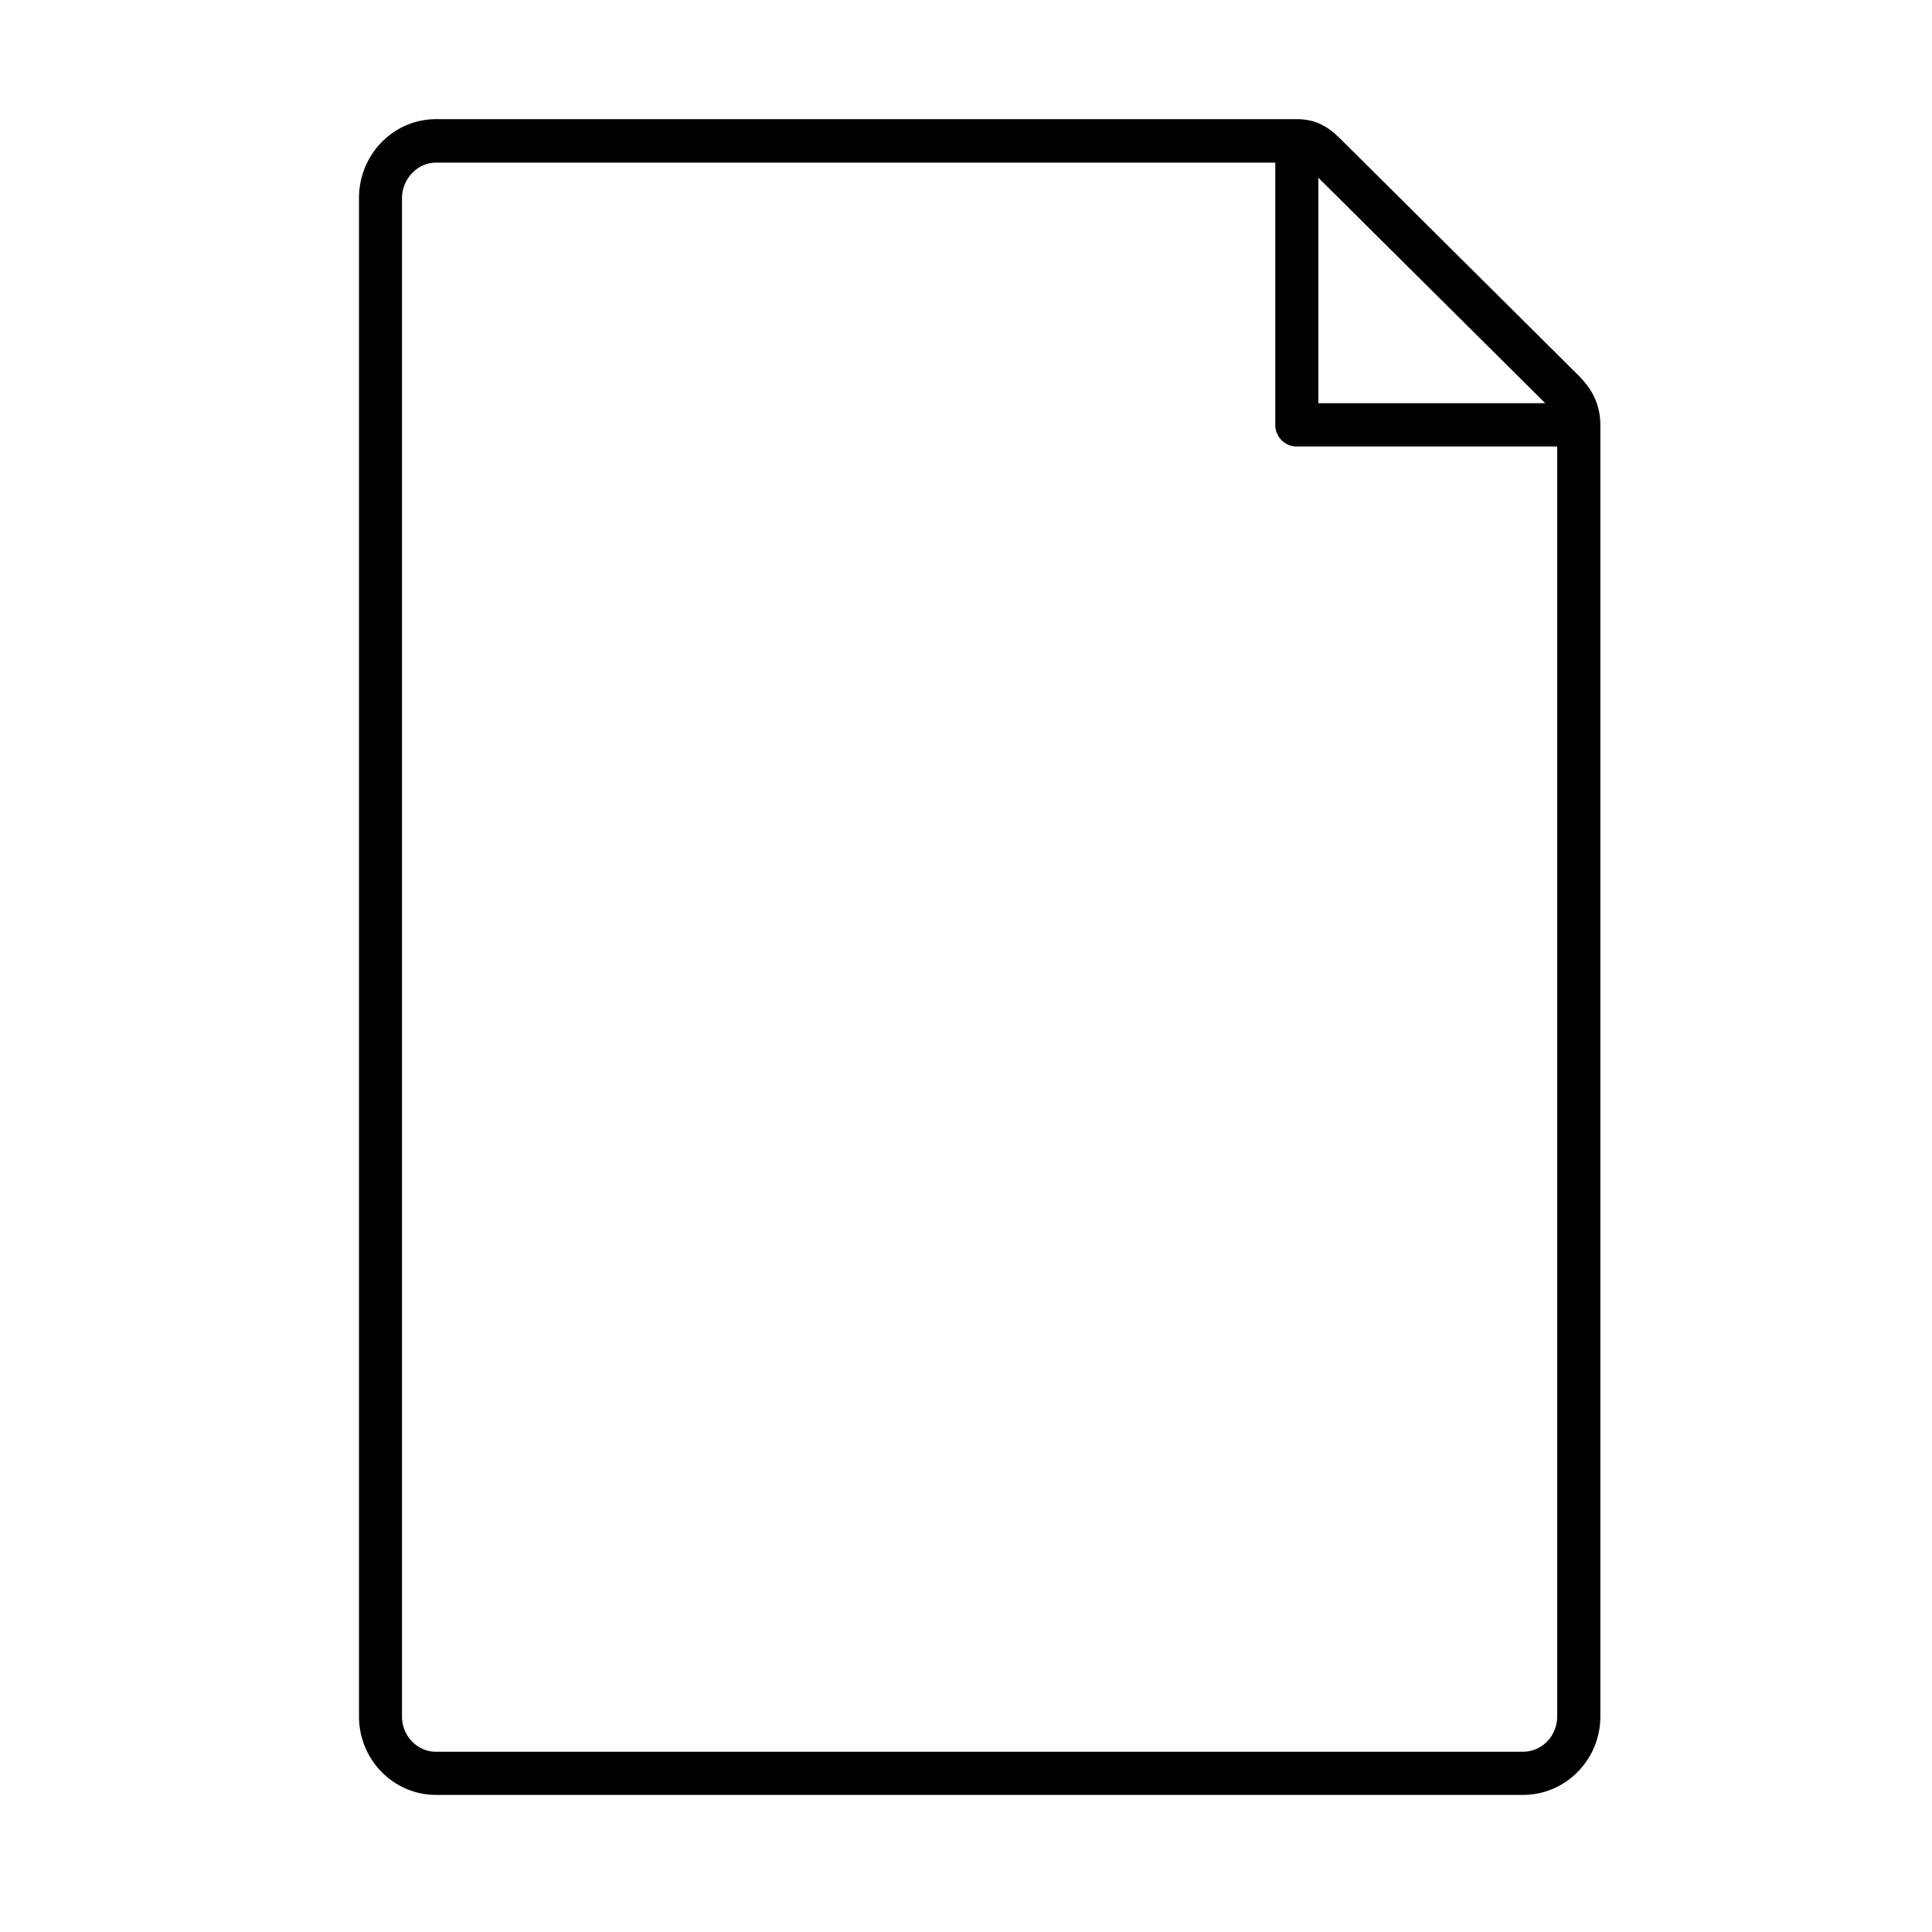 <?xml version="1.0" encoding="UTF-8" standalone="no"?>
<svg
   xmlns:dc="http://purl.org/dc/elements/1.1/"
   xmlns:cc="http://creativecommons.org/ns#"
   xmlns:rdf="http://www.w3.org/1999/02/22-rdf-syntax-ns#"
   xmlns:svg="http://www.w3.org/2000/svg"
   xmlns="http://www.w3.org/2000/svg"
   xmlns:sodipodi="http://sodipodi.sourceforge.net/DTD/sodipodi-0.dtd"
   xmlns:inkscape="http://www.inkscape.org/namespaces/inkscape"
   viewBox="0 0 48 48"
   width="48"
   height="48"
   id="svg2"
   version="1.1"
   inkscape:version="0.91 r13725"
   sodipodi:docname="page.svg">
  <defs
     id="defs8" />
  <sodipodi:namedview
     pagecolor="#ffffff"
     bordercolor="#666666"
     borderopacity="1"
     objecttolerance="10"
     gridtolerance="10"
     guidetolerance="10"
     inkscape:pageopacity="0"
     inkscape:pageshadow="2"
     inkscape:window-width="1654"
     inkscape:window-height="870"
     id="namedview6"
     showgrid="false"
     inkscape:zoom="4.9166667"
     inkscape:cx="24.40678"
     inkscape:cy="48.40678"
     inkscape:window-x="0"
     inkscape:window-y="0"
     inkscape:window-maximized="0"
     inkscape:current-layer="svg2" />
  <g
     transform="matrix(0.352,0,0,0.355,8.858,2.764)"
     style="fill:none;fill-rule:evenodd"
     id="Page-1">
    <g
       style="fill:#000000"
       id="youdonthaveuserpage">
      <g
         id="userpage">
        <path
           inkscape:connector-curvature="0"
           d="M 86.156,18.4 69.682,2.166 C 68.92,1.416 68.067,0.554 66.372,0.554 l -60.764,0 C 2.61,0.554 0.174,3.03 0.174,6.07 l 0,106.275 c 0,3.022 2.436,5.485 5.434,5.485 l 76.73,0 c 3.006,0 5.453,-2.463 5.453,-5.485 l 0,-90.395 c -0.01,-1.715 -0.83,-2.758 -1.633,-3.55 z m -2.256,2.03 -16.014,0 0,-15.78 16.014,15.78 z m -1.56,94.38 -76.733,0 c -1.32,0 -2.398,-1.107 -2.398,-2.465 l 0,-106.265 c 0,-1.347 1.097,-2.484 2.397,-2.484 l 59.24,0 0,18.354 a 1.51,1.51 0 0 0 1.514,1.512 l 18.383,0 0,88.883 c 0,1.358 -1.077,2.464 -2.405,2.464 z"
           id="Fill-1" />
      </g>
    </g>
  </g>
</svg>

